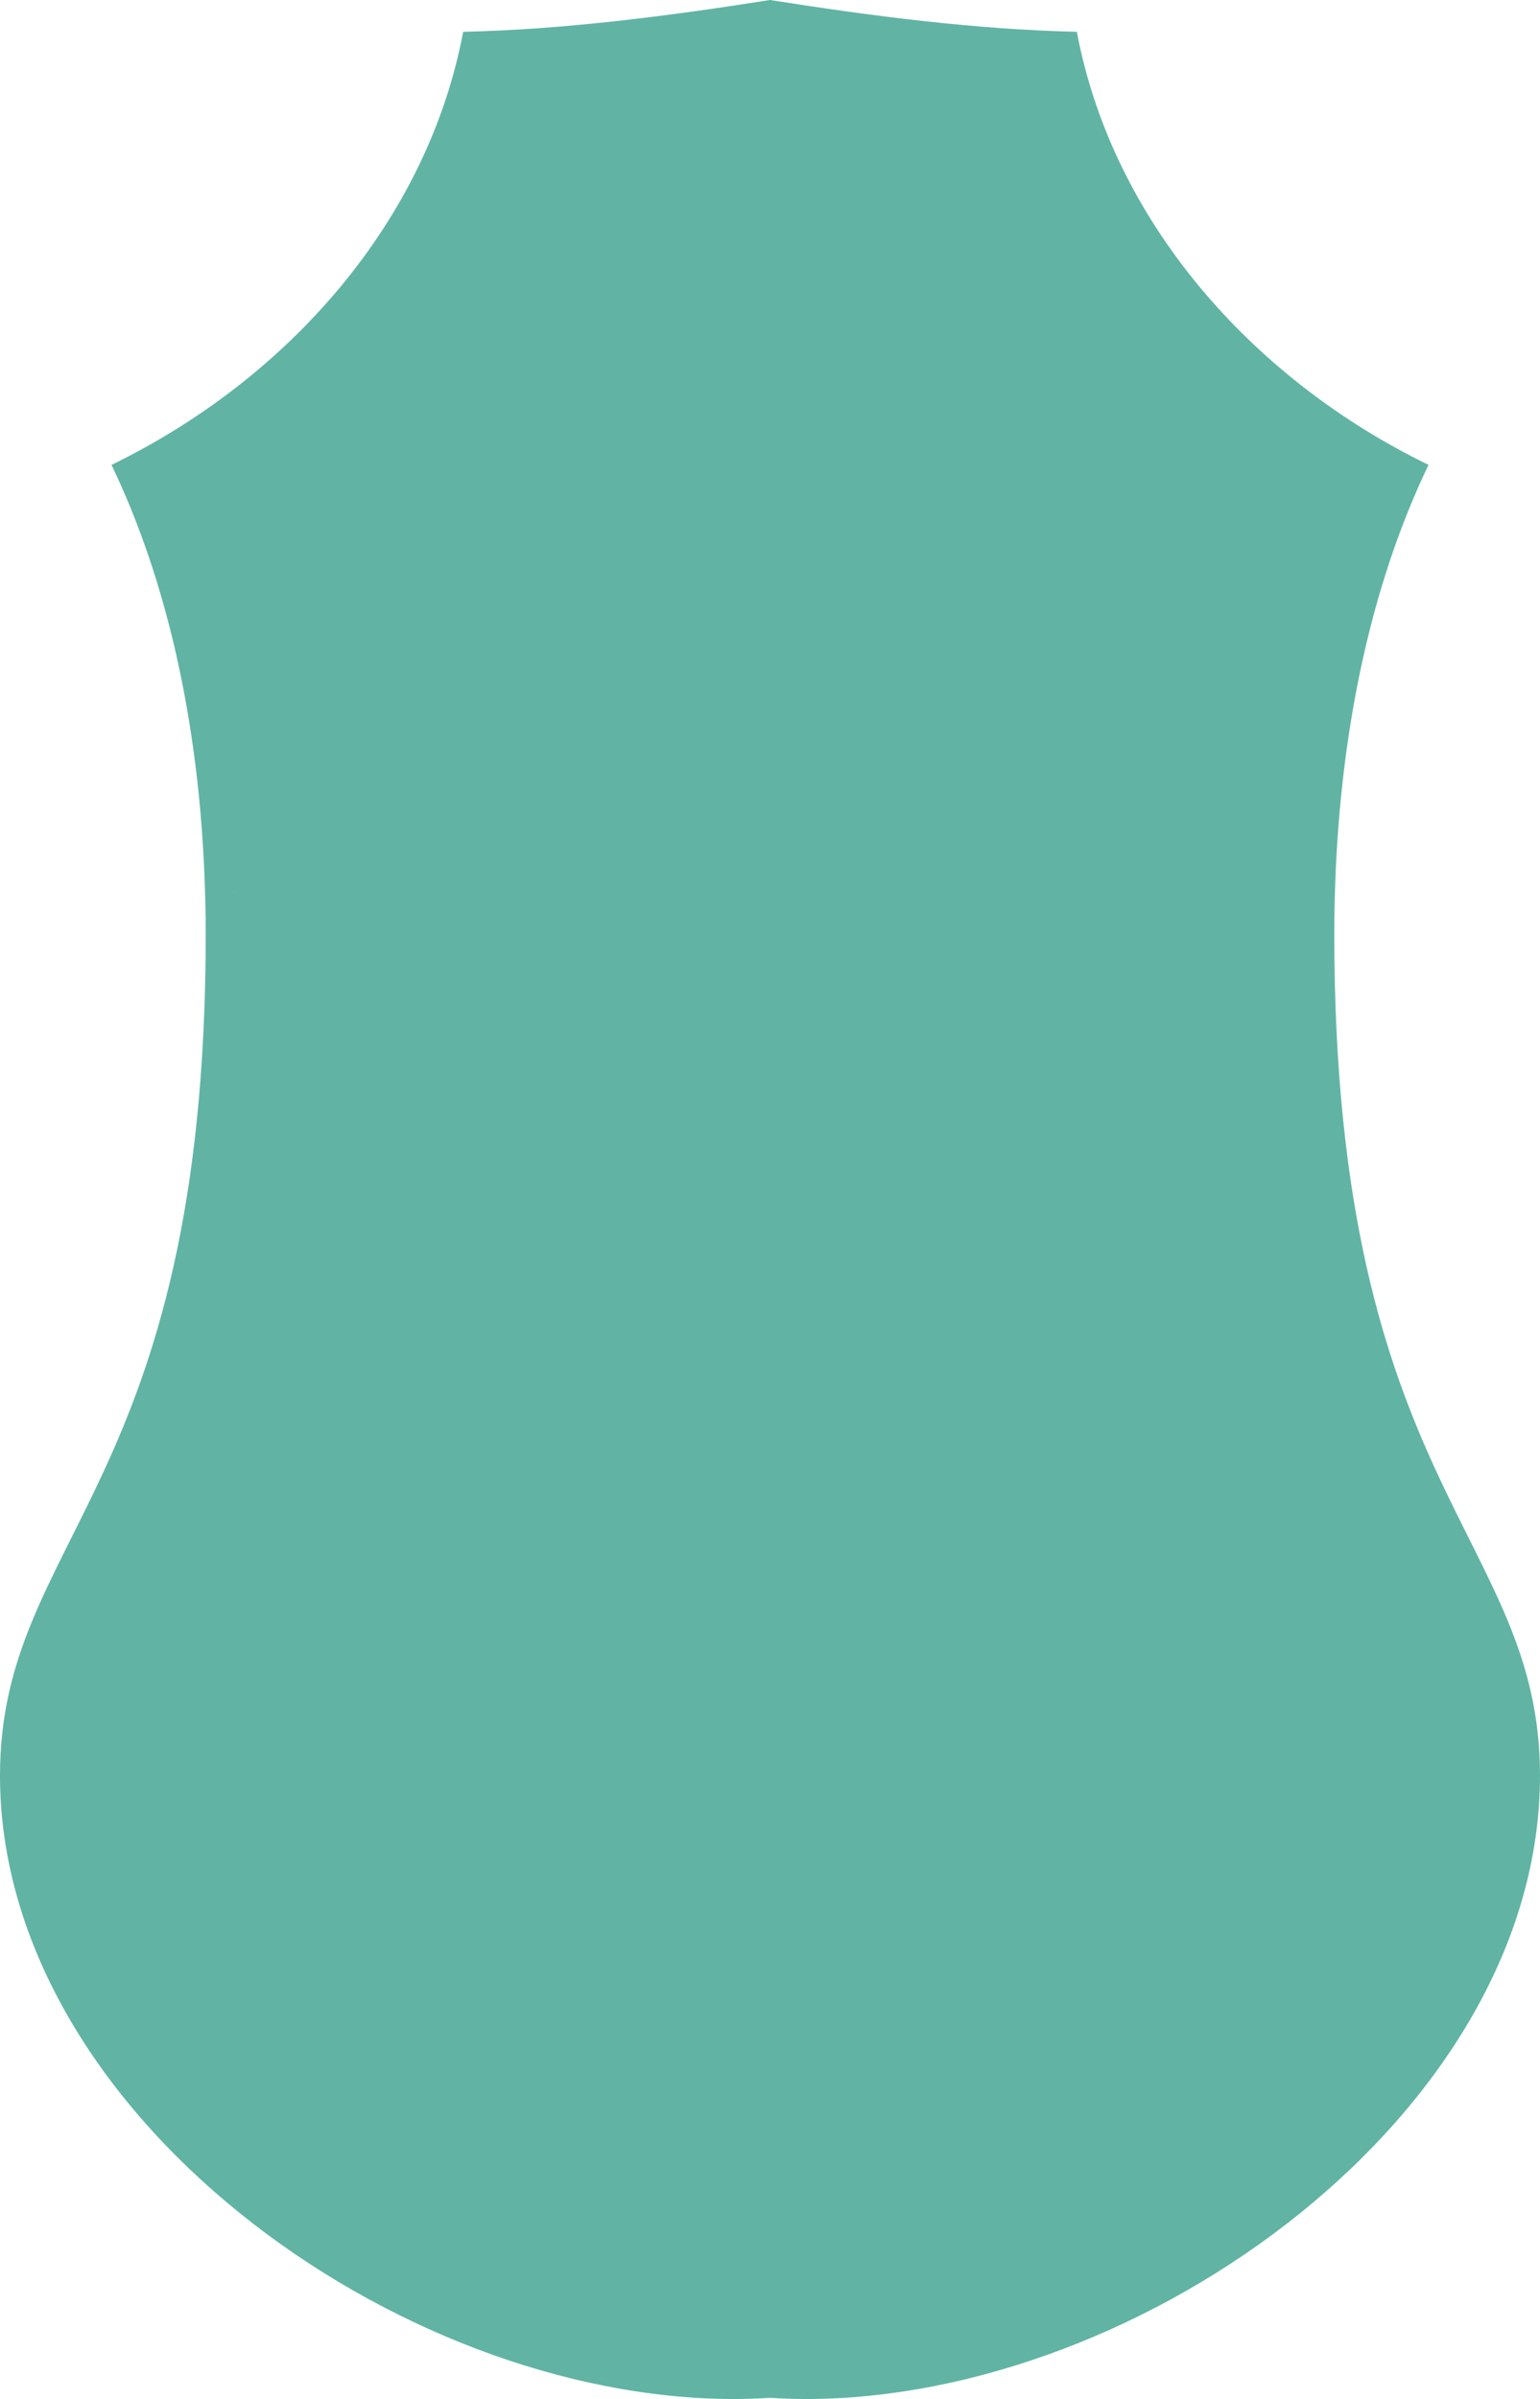 <svg xmlns="http://www.w3.org/2000/svg" width="201" height="313" viewBox="0 0 201 313">
<defs>
    <style>
      .cls-1 {
        fill: #61b4a4;
        fill-rule: evenodd;
      }
    </style>
  </defs>
  <path class="cls-1" d="M1578.76,1622.58c0.53-.26,1.03-0.53,1.53-0.82,0.73-19.1,4.43-38.01,12.16-54.11-23.05-11.19-41.26-31.82-45.9-56.5-13.38-.31-26.76-2.06-40.05-4.15-13.29,2.09-26.67,3.84-40.05,4.15-4.64,24.68-22.85,45.31-45.9,56.5,7.49,15.6,11.2,33.83,12.08,52.32C1469.48,1654.09,1535.73,1645.09,1578.76,1622.58Zm1.39,6.27c0-2.36.05-4.73,0.14-7.09-0.5.29-1,.56-1.53,0.82-43.03,22.51-109.28,31.51-146.13-2.61,0.14,2.96.22,5.92,0.22,8.88,0,72.49-26.85,78.53-26.85,109.81,0,43.81,51.55,81.34,95.84,81.34,1.56,0,3.11-.06,4.66-0.16,1.55,0.1,3.1.16,4.66,0.16,44.29,0,95.84-37.53,95.84-81.34C1607,1707.38,1580.15,1701.34,1580.15,1628.85Z" transform="translate(-1406 -1507)"/>
</svg>
